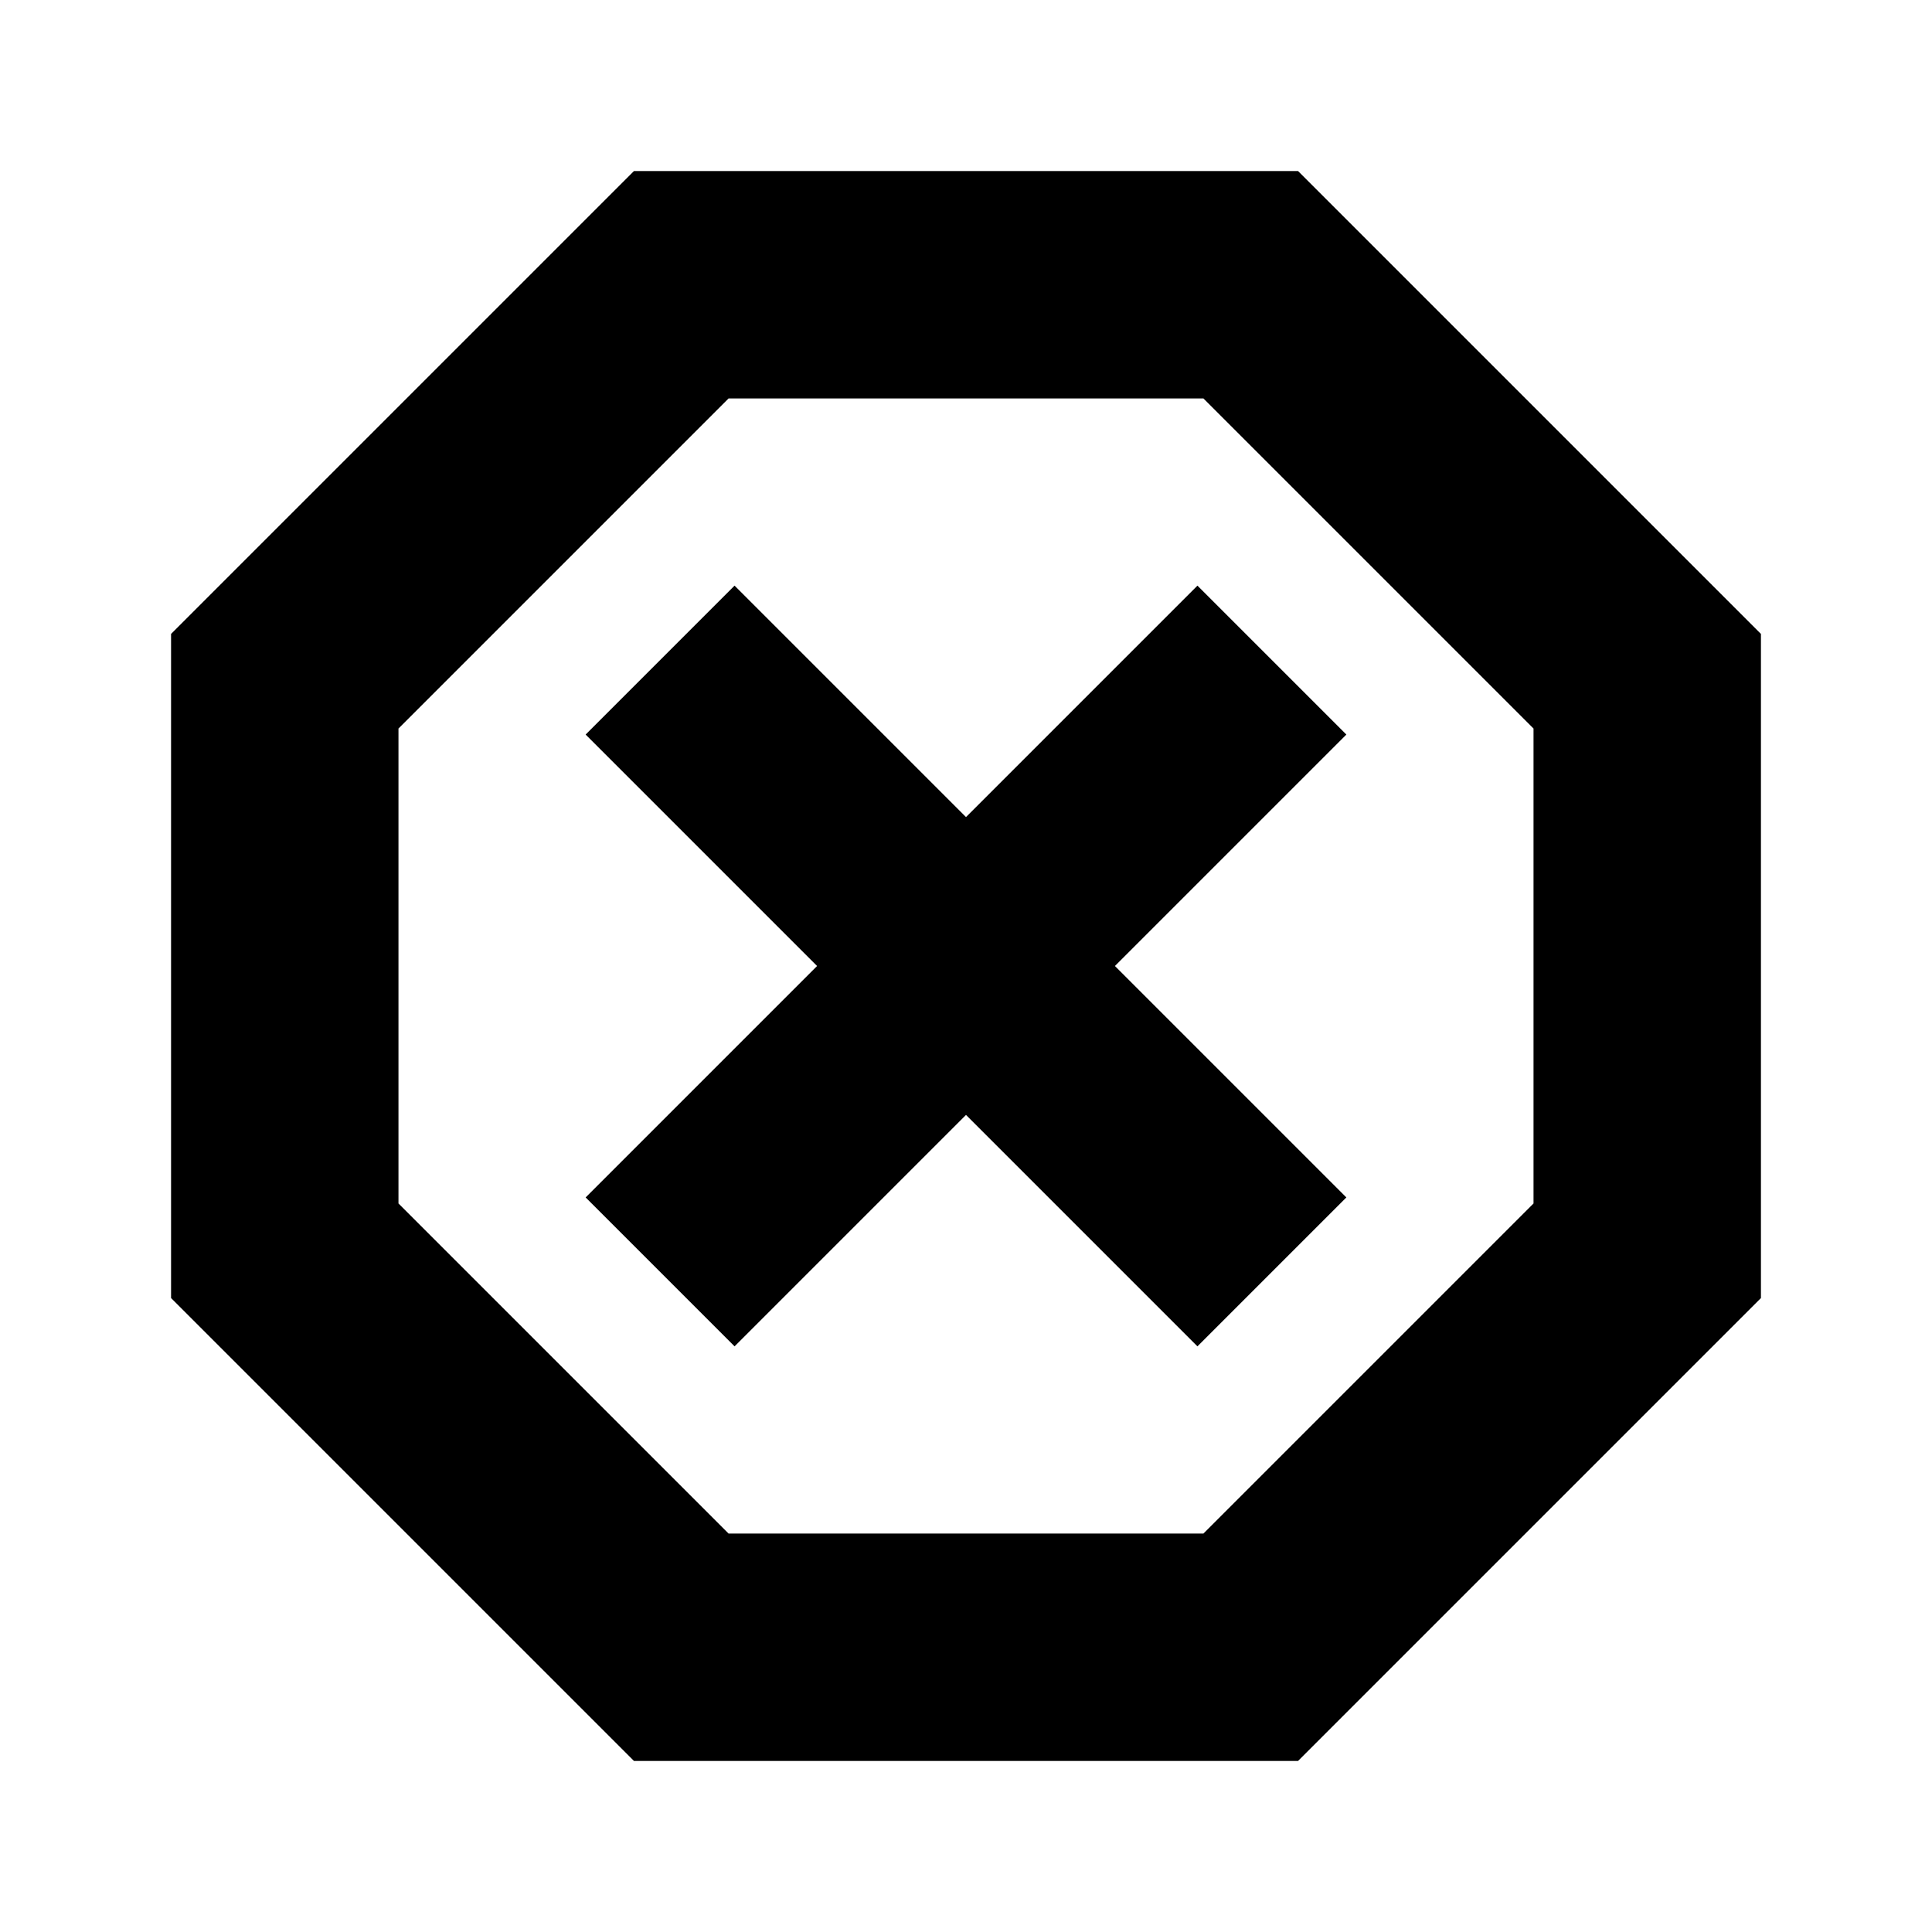 <svg xmlns="http://www.w3.org/2000/svg" height="24" width="24"><path d="m7.875 21.875-5.75-5.75v-8.25l5.75-5.75h8.25l5.75 5.75v8.25l-5.75 5.75Zm1.25-5.15L12 13.85l2.875 2.875 1.85-1.85L13.85 12l2.875-2.875-1.85-1.85L12 10.15 9.125 7.275l-1.85 1.85L10.15 12l-2.875 2.875ZM9.05 19.05h5.9l4.1-4.1v-5.9l-4.1-4.1h-5.9l-4.1 4.1v5.9ZM12 12Z"/></svg>